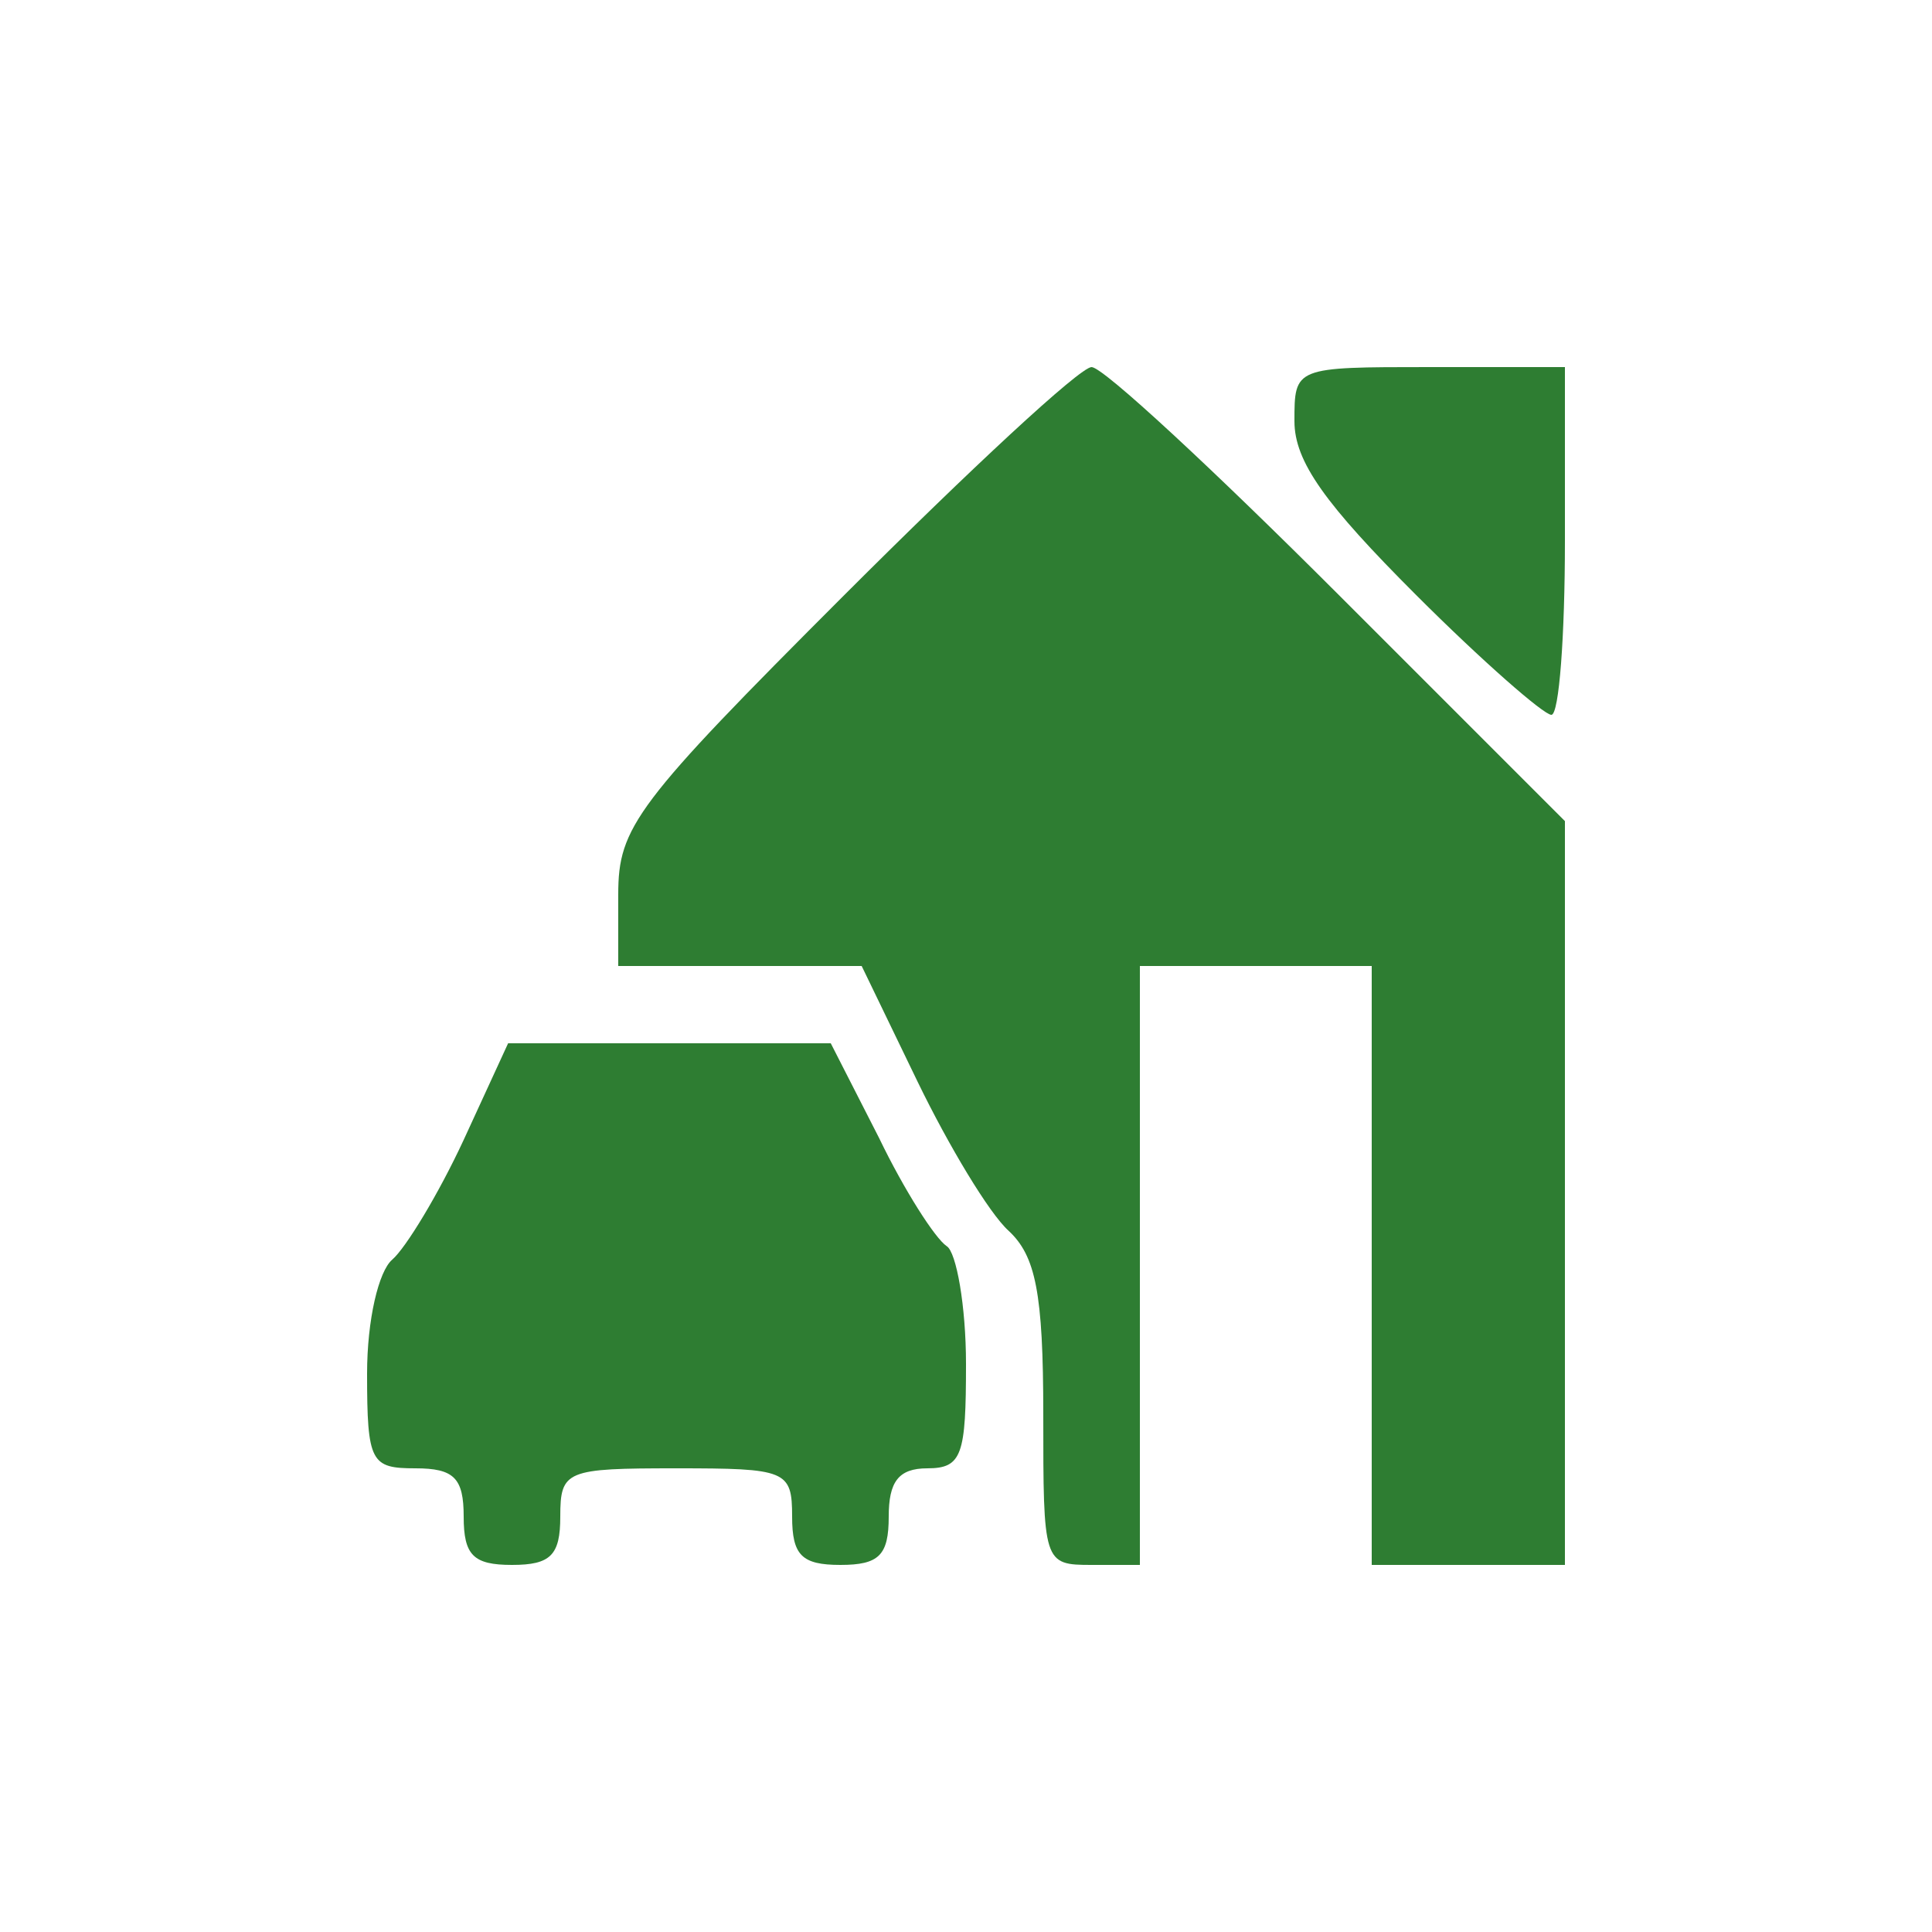 <?xml version="1.0" standalone="no"?>
<!DOCTYPE svg PUBLIC "-//W3C//DTD SVG 20010904//EN"
 "http://www.w3.org/TR/2001/REC-SVG-20010904/DTD/svg10.dtd">
<svg version="1.0" xmlns="http://www.w3.org/2000/svg"
 width="100pt" height="100pt" viewBox="0 0 100 100"
 preserveAspectRatio="xMidYMid meet">
<g transform="translate(0,100) scale(0.1,-0.1)"
fill="#2e7d32" stroke="none">
<path d="M437 692 c-108 -108 -117 -120 -117 -155 l0 -37 63 0 63 0 29 -60
c16 -33 37 -68 47 -77 14 -13 18 -32 18 -95 0 -77 0 -78 25 -78 l25 0 0 155 0
155 60 0 60 0 0 -155 0 -155 50 0 50 0 0 192 0 193 -117 117 c-65 65 -122 118
-128 118 -6 0 -63 -53 -128 -118z"/>
<path d="M670 782 c0 -21 16 -43 63 -90 34 -34 66 -62 70 -62 4 0 7 41 7 90
l0 90 -70 0 c-70 0 -70 0 -70 -28z"/>
<path d="M240 410 c-13 -28 -30 -56 -37 -62 -7 -6 -13 -31 -13 -59 0 -46 2
-49 25 -49 20 0 25 -5 25 -25 0 -20 5 -25 25 -25 20 0 25 5 25 25 0 24 3 25
60 25 57 0 60 -1 60 -25 0 -20 5 -25 25 -25 20 0 25 5 25 25 0 18 5 25 20 25
18 0 20 7 20 54 0 30 -5 58 -10 61 -6 4 -22 29 -35 56 l-25 49 -83 0 -84 0
-23 -50z"/>
</g>
</svg>
